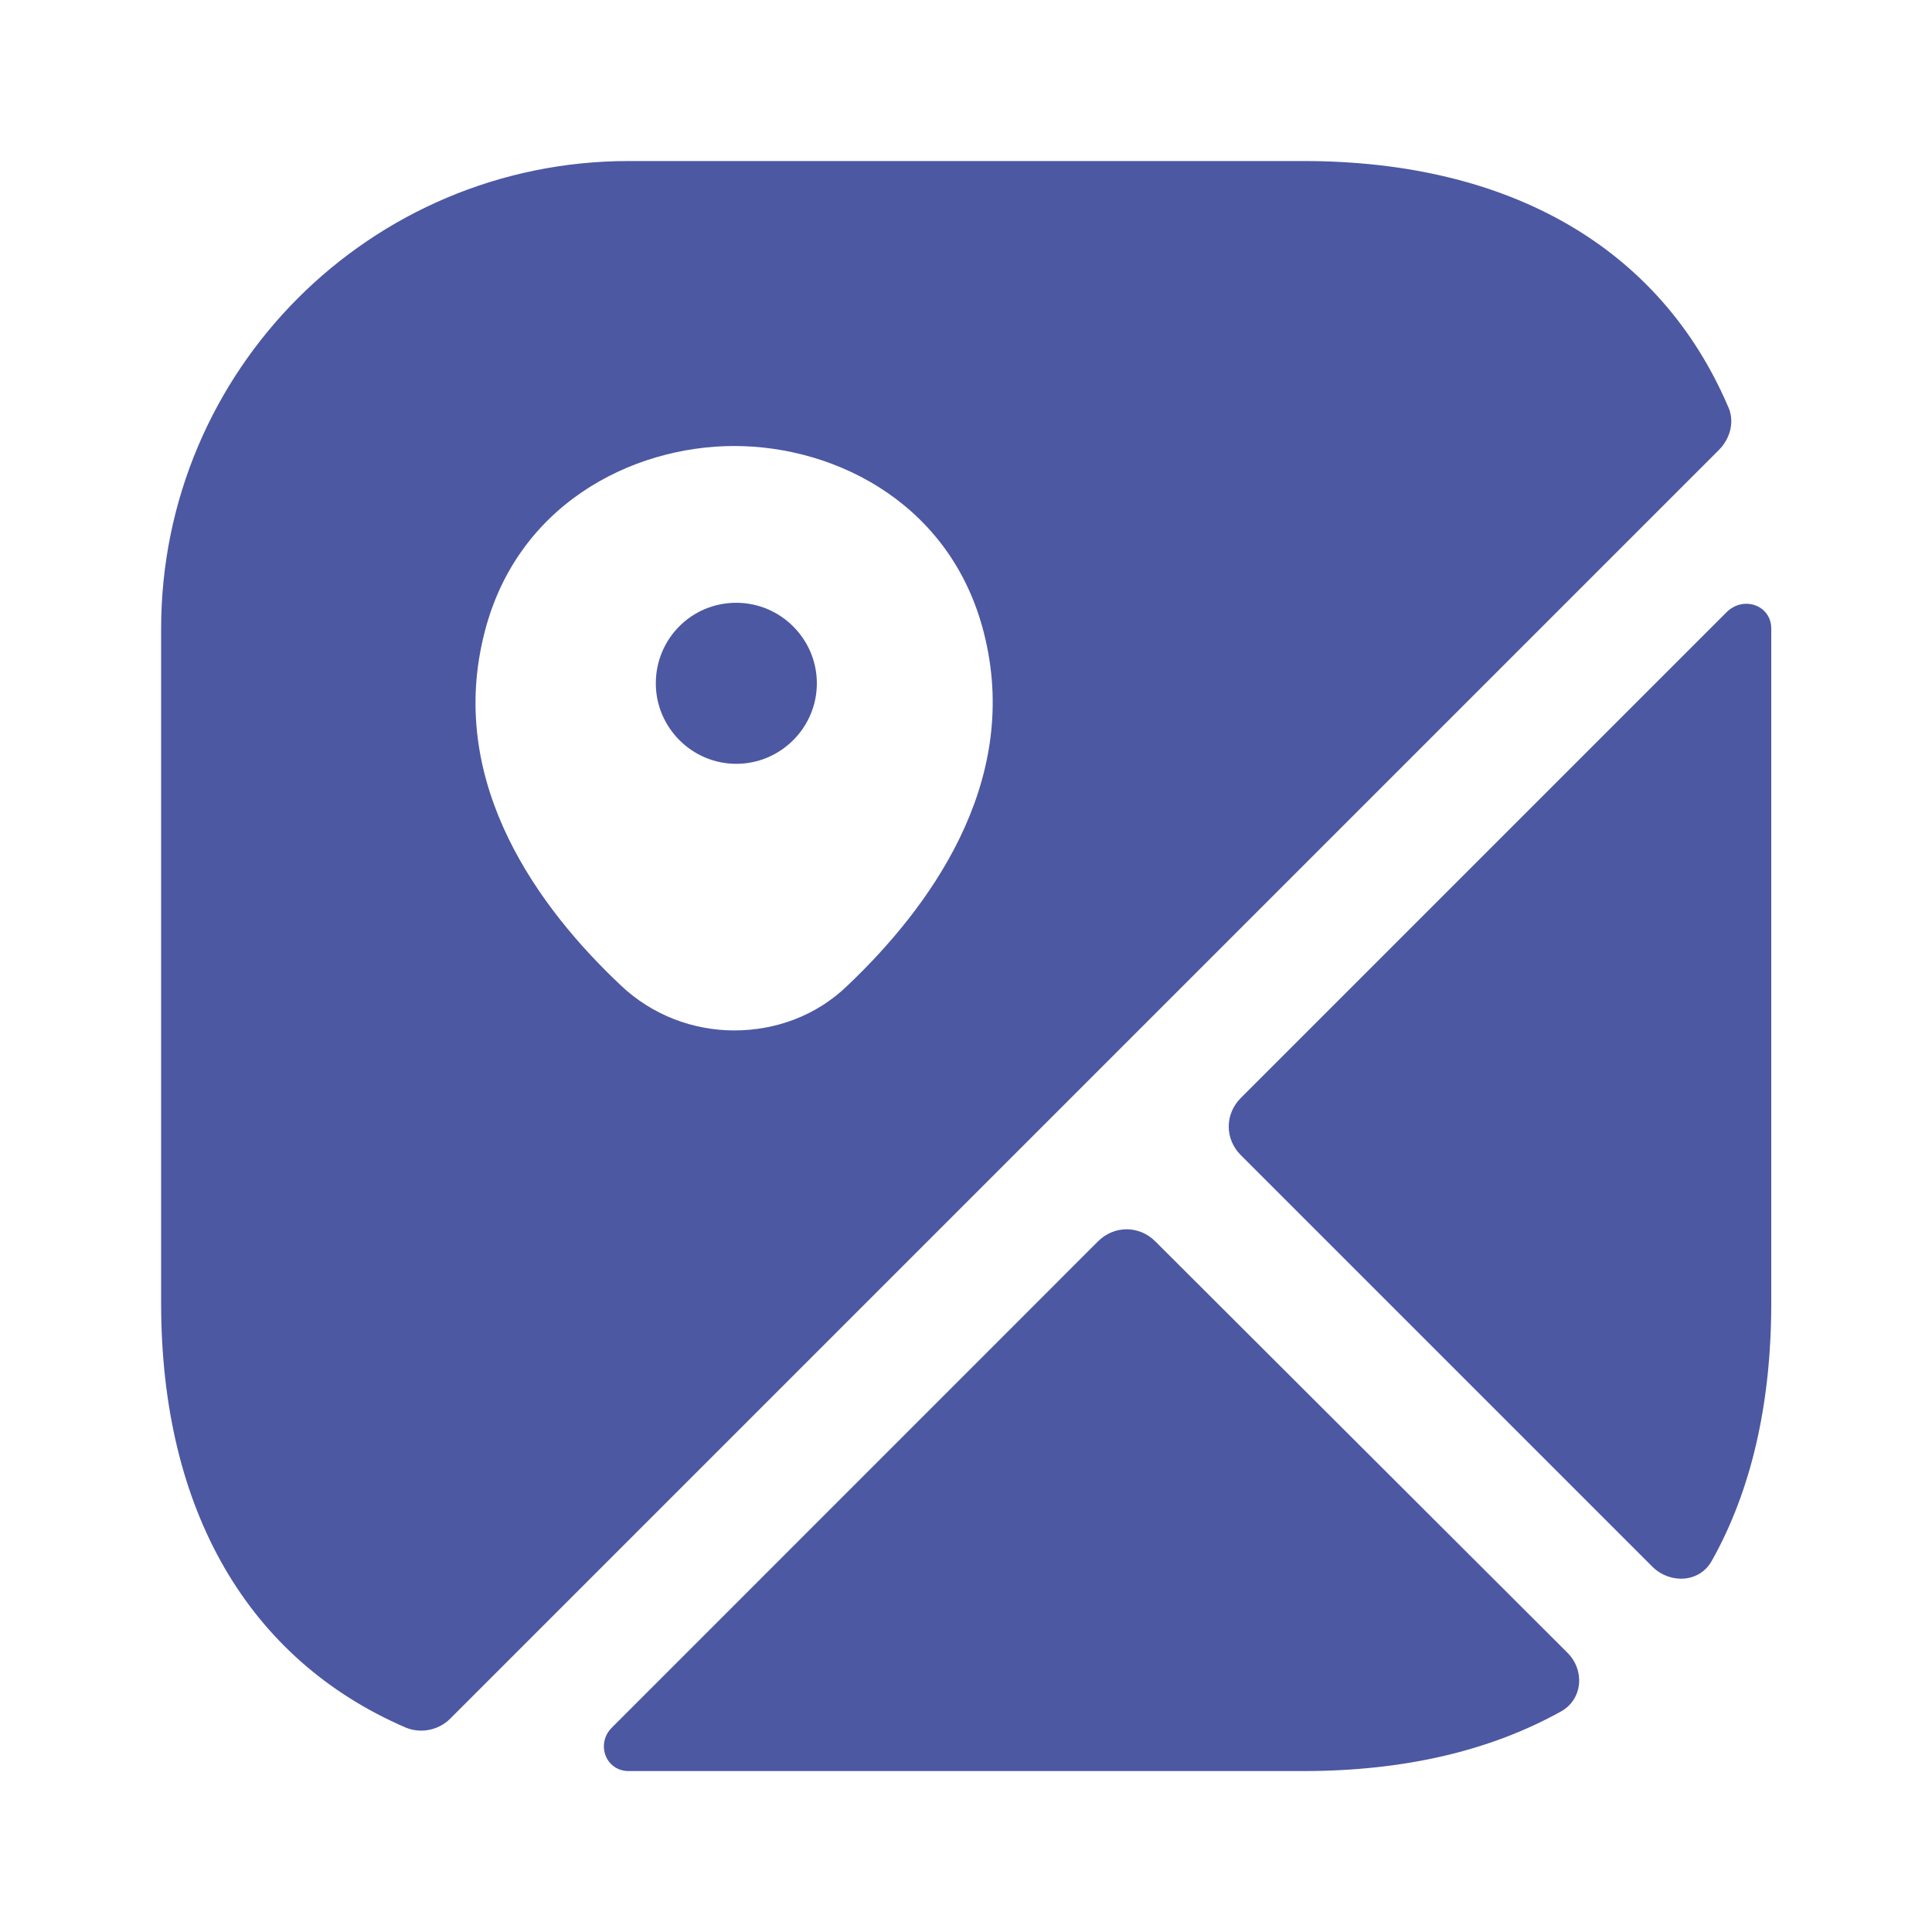 <svg width="20" height="20" viewBox="0 0 20 20" fill="none" xmlns="http://www.w3.org/2000/svg">
<path d="M7.622 6.24C7.156 6.24 6.789 6.615 6.789 7.074C6.789 7.532 7.164 7.907 7.622 7.907C8.081 7.907 8.456 7.532 8.456 7.074C8.456 6.615 8.081 6.24 7.622 6.24Z" fill="#4C58A2"/>
<path d="M17.885 4.2C17.185 2.575 15.643 1.667 13.493 1.667H6.51C3.835 1.667 1.668 3.834 1.668 6.509V13.492C1.668 15.642 2.576 17.184 4.201 17.884C4.36 17.95 4.543 17.909 4.66 17.792L17.793 4.659C17.918 4.534 17.96 4.35 17.885 4.2ZM8.776 10.2C8.451 10.517 8.026 10.667 7.601 10.667C7.176 10.667 6.751 10.509 6.426 10.2C5.576 9.4 4.643 8.125 5.001 6.609C5.318 5.234 6.535 4.617 7.601 4.617C8.668 4.617 9.885 5.234 10.201 6.617C10.551 8.125 9.618 9.4 8.776 10.2ZM16.226 17.109C16.409 17.292 16.384 17.592 16.159 17.717C15.425 18.125 14.534 18.334 13.492 18.334H6.509C6.267 18.334 6.167 18.05 6.334 17.884L11.367 12.85C11.534 12.684 11.792 12.684 11.959 12.85L16.226 17.109ZM18.336 6.508V13.491C18.336 14.533 18.128 15.433 17.72 16.158C17.595 16.383 17.295 16.399 17.111 16.224L12.845 11.958C12.678 11.791 12.678 11.533 12.845 11.366L17.878 6.333C18.053 6.166 18.336 6.266 18.336 6.508Z" fill="#4C58A2"/>
</svg>

